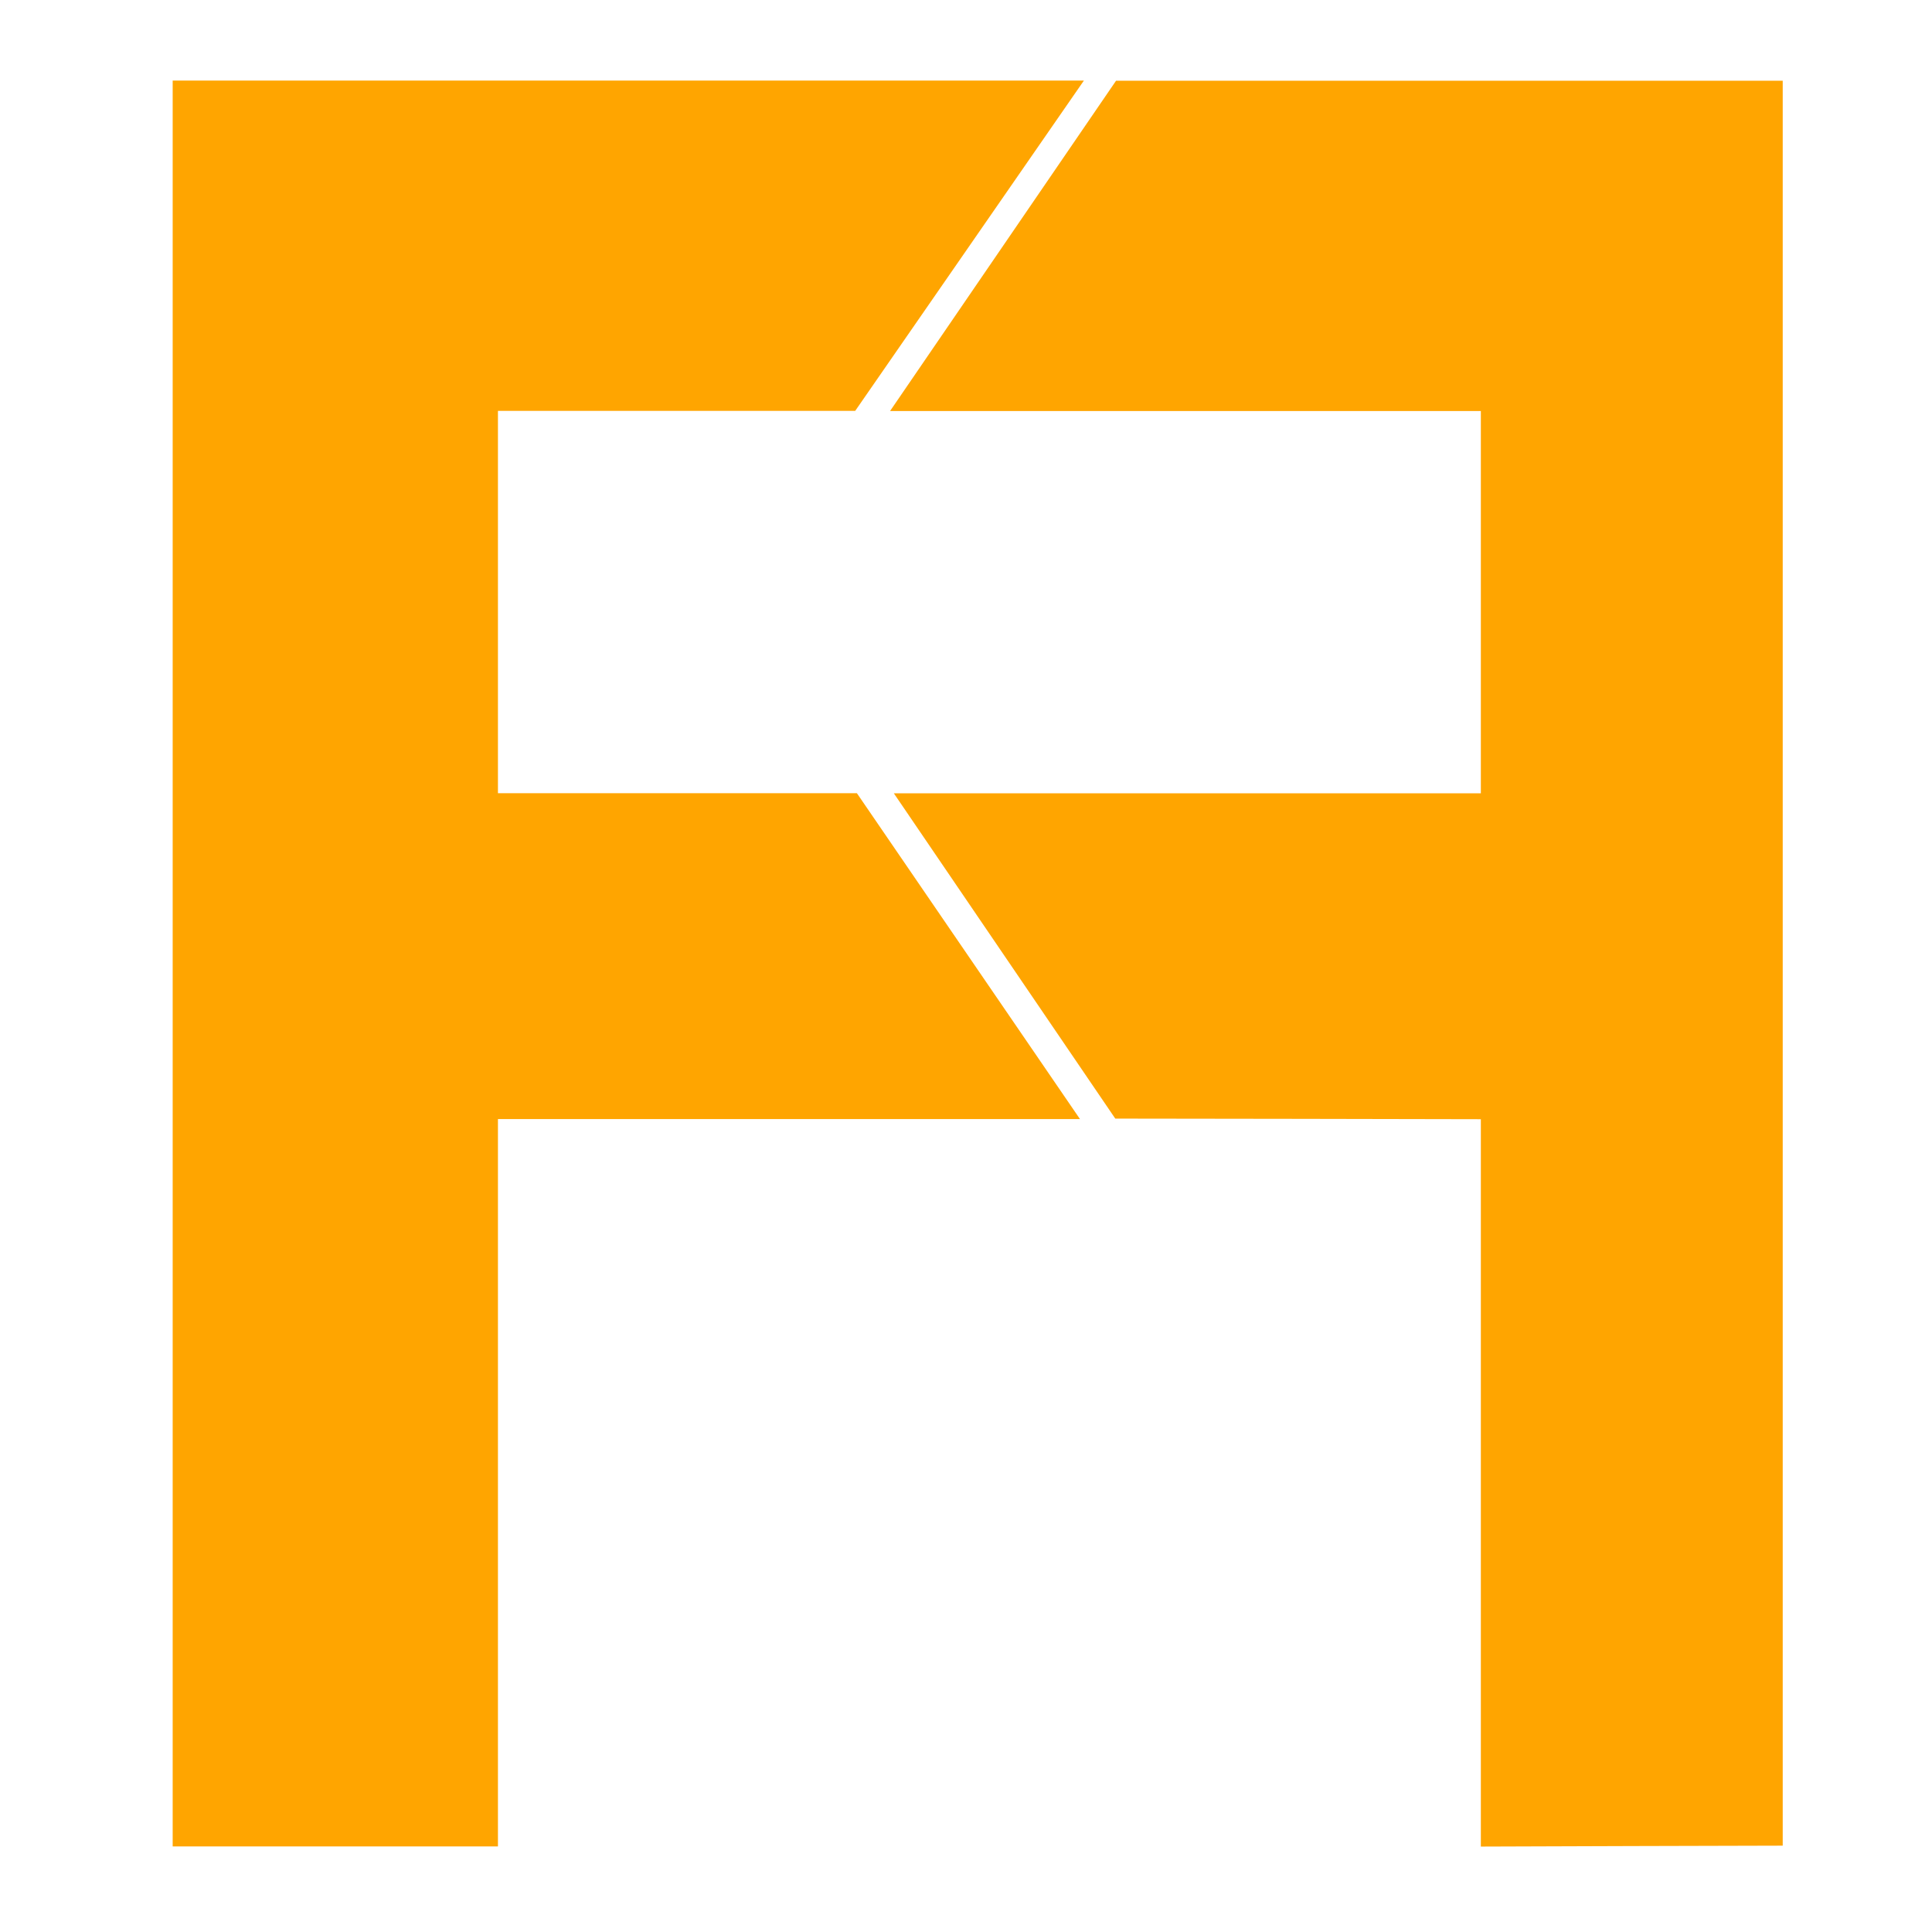 <?xml version="1.0" encoding="utf-8"?>
<!-- Generator: Adobe Illustrator 25.1.0, SVG Export Plug-In . SVG Version: 6.00 Build 0)  -->
<svg version="1.1" id="Camada_1" xmlns="http://www.w3.org/2000/svg" xmlns:xlink="http://www.w3.org/1999/xlink" x="0px" y="0px"
	 viewBox="0 0 128 128" style="enable-background:new 0 0 128 128;" xml:space="preserve">
<style type="text/css">
	.st0{fill:#FFA500;}
</style>
<path class="st0" d="M11.44,122.33c0-39,0-77.99,0-116.99c20.12,0,40.25,0,60.37,0c-5.05,7.29-10.1,14.58-15.15,21.88
	c-7.89,0-15.78,0-23.67,0c0,8.44,0,16.89,0,25.33c7.93,0,15.85,0,23.78,0c4.93,7.2,9.85,14.39,14.78,21.59c-12.85,0-25.7,0-38.56,0
	c0,16.06,0,32.12,0,48.19C25.81,122.33,18.63,122.33,11.44,122.33z"/>
<path class="st0" d="M118.11,122.28c0-38.98,0-77.96,0-116.93c-14.72,0-29.44,0-44.17,0c-4.99,7.29-9.98,14.58-14.97,21.88
	c13.05,0,26.09,0,39.14,0c0,8.44,0,16.89,0,25.33c-12.96,0-25.93,0-38.89,0c4.89,7.18,9.78,14.37,14.67,21.55
	c8.07,0.01,16.15,0.02,24.22,0.04c0,16.06,0,32.12,0,48.19C104.78,122.31,111.44,122.3,118.11,122.28z"/>
</svg>
